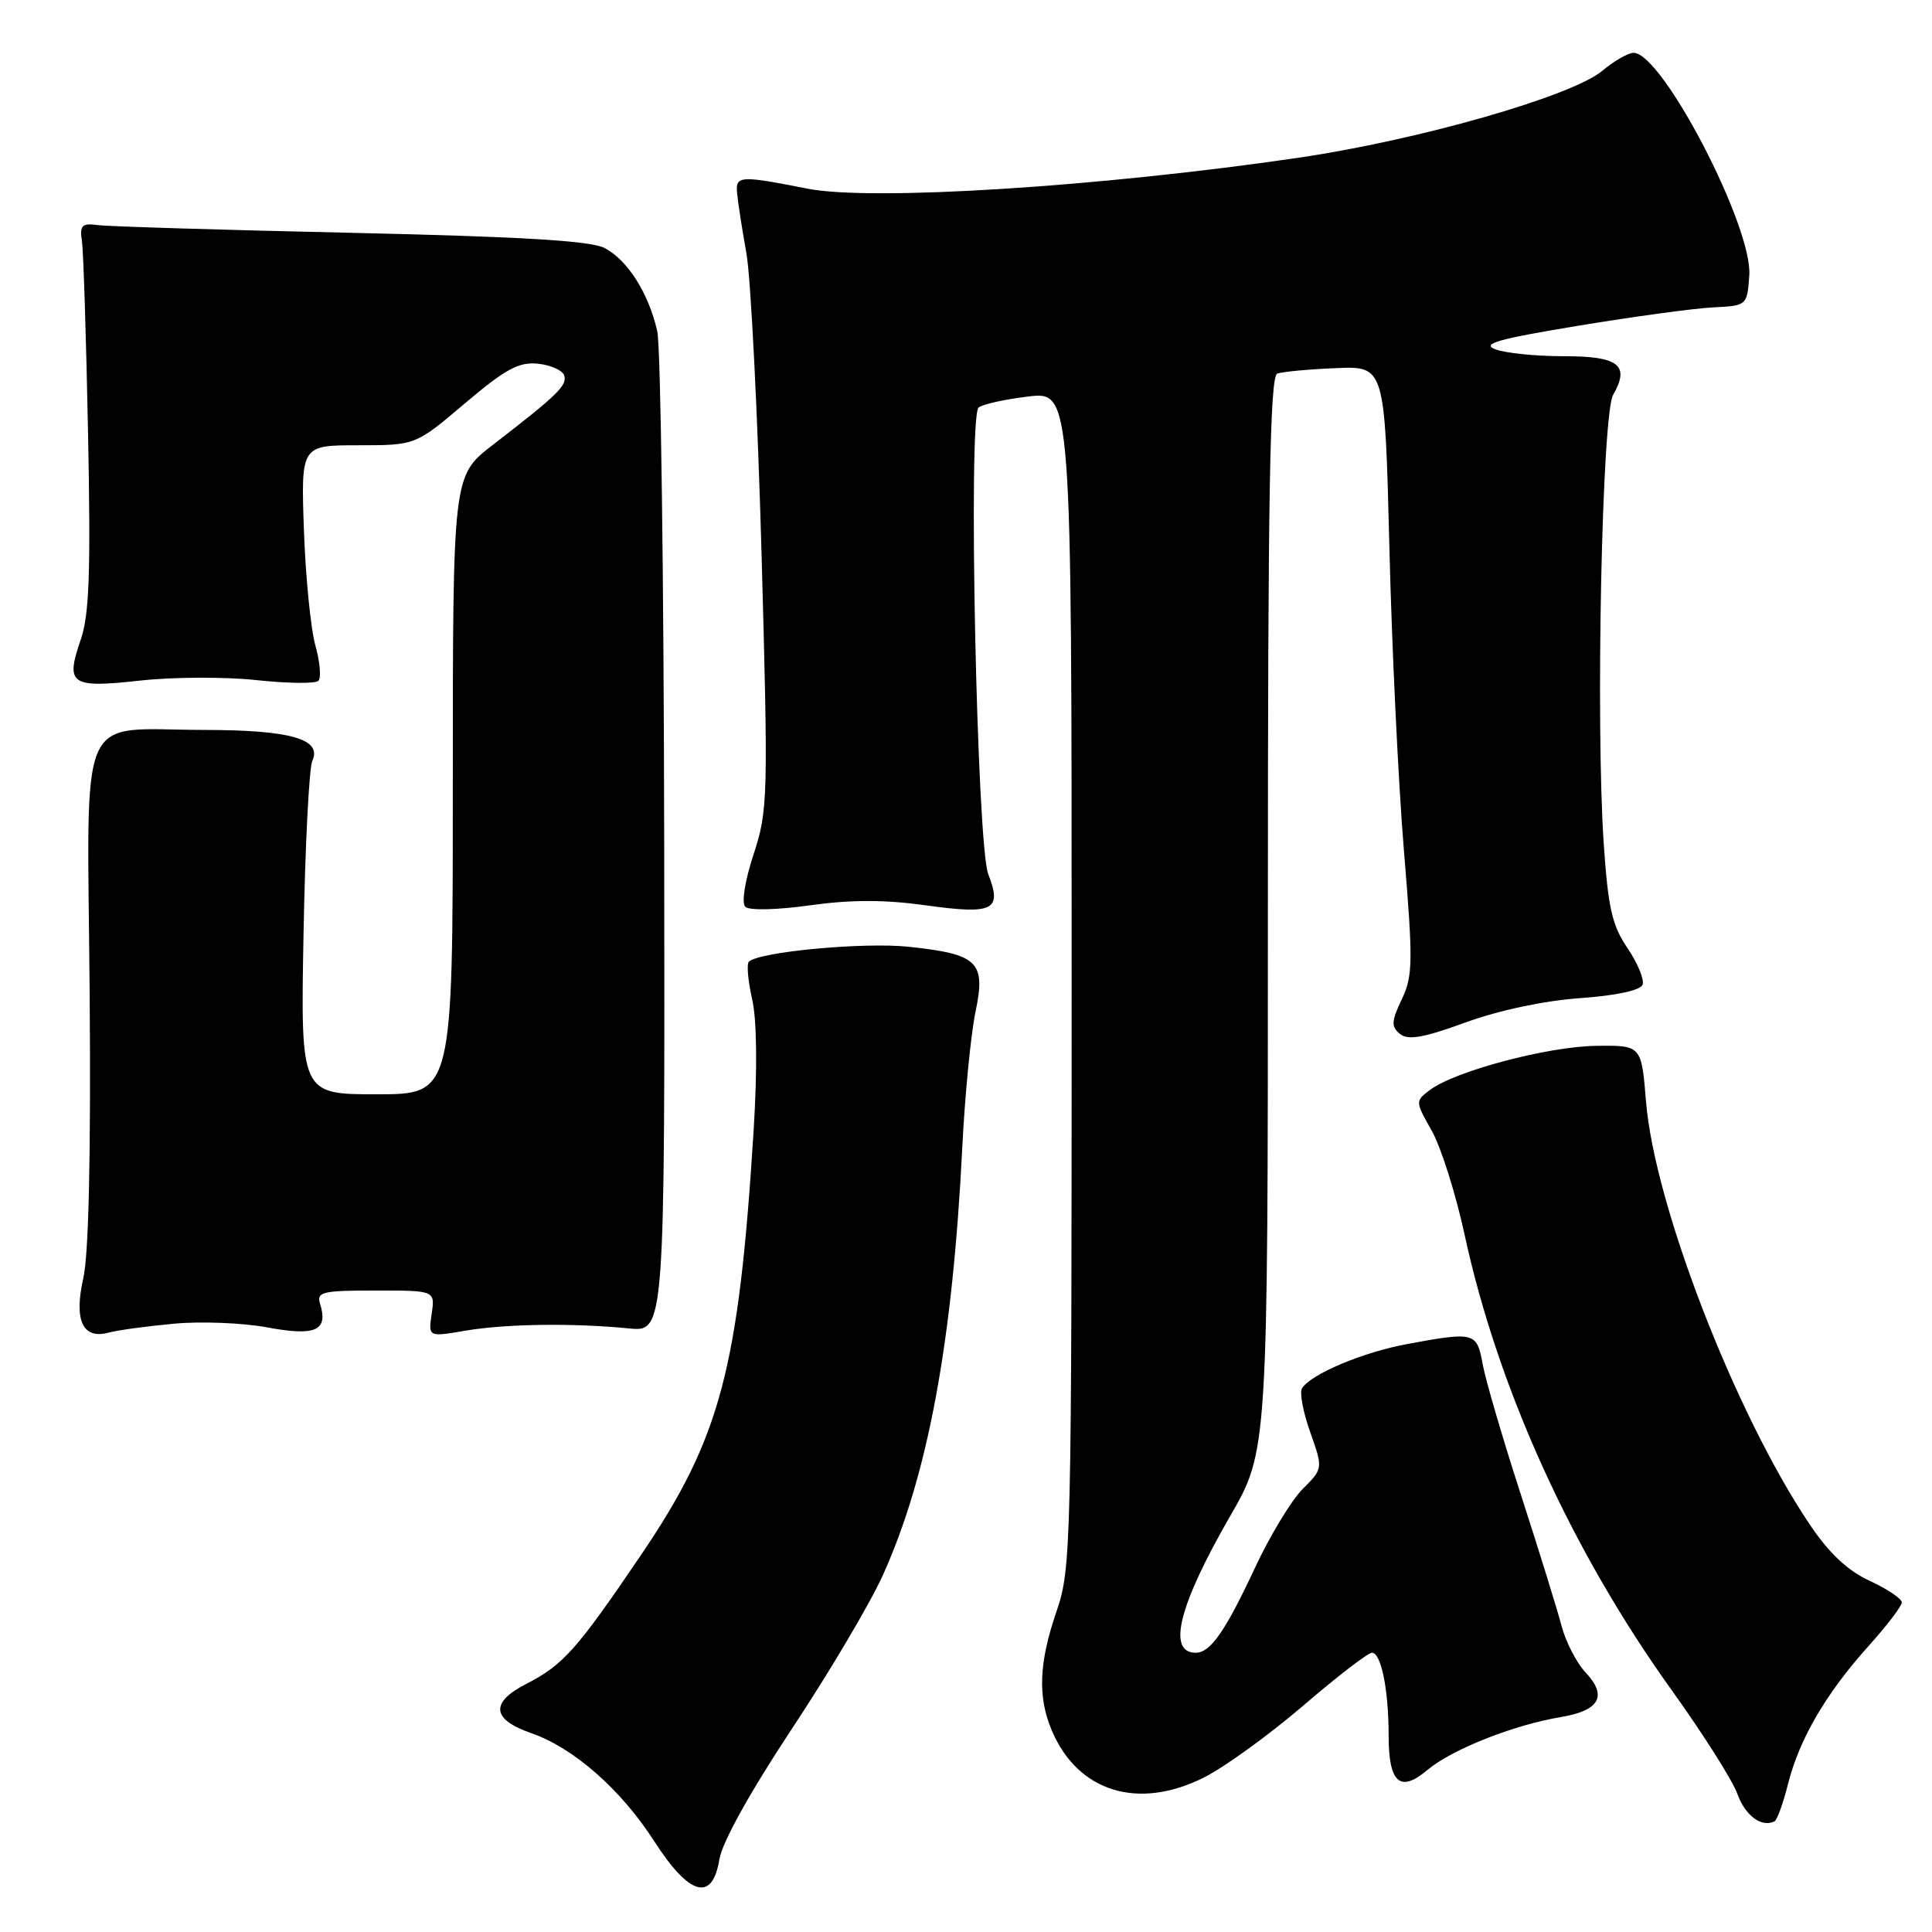 <?xml version="1.0" encoding="UTF-8" standalone="no"?>
<!DOCTYPE svg PUBLIC "-//W3C//DTD SVG 1.1//EN" "http://www.w3.org/Graphics/SVG/1.1/DTD/svg11.dtd" >
<svg xmlns="http://www.w3.org/2000/svg" xmlns:xlink="http://www.w3.org/1999/xlink" version="1.1" viewBox="0 0 256 256">
 <g >
 <path fill="currentColor"
d=" M 95.33 246.34 C 95.70 244.10 99.40 237.43 104.92 229.09 C 109.87 221.62 115.30 212.46 116.97 208.75 C 122.95 195.51 126.22 177.90 127.51 152.00 C 127.85 145.12 128.64 137.08 129.25 134.12 C 130.65 127.43 129.64 126.44 120.39 125.45 C 114.45 124.82 100.55 126.12 99.23 127.43 C 98.92 127.75 99.11 129.97 99.66 132.38 C 100.29 135.10 100.36 141.60 99.87 149.63 C 97.89 181.38 95.50 190.45 84.96 206.01 C 76.42 218.61 74.64 220.61 69.69 223.15 C 64.92 225.60 65.16 227.84 70.39 229.65 C 75.98 231.58 82.28 237.11 86.68 243.96 C 91.36 251.23 94.40 252.07 95.33 246.34 Z  M 236.93 236.35 C 238.43 230.42 241.96 224.37 247.59 218.11 C 250.02 215.41 252.00 212.81 252.00 212.33 C 252.00 211.84 250.09 210.56 247.75 209.47 C 244.80 208.11 242.36 205.81 239.80 202.00 C 229.95 187.37 219.24 159.72 218.11 146.00 C 217.50 138.50 217.50 138.50 211.48 138.58 C 205.07 138.67 192.82 141.92 189.50 144.41 C 187.51 145.90 187.51 145.92 189.73 149.86 C 190.95 152.03 192.91 158.24 194.08 163.66 C 198.50 184.04 208.27 205.51 221.51 223.96 C 225.64 229.71 229.55 235.88 230.20 237.67 C 231.25 240.59 233.40 242.19 235.13 241.34 C 235.47 241.17 236.29 238.93 236.93 236.35 Z  M 159.55 235.52 C 162.27 234.15 168.17 229.87 172.67 226.02 C 177.16 222.16 181.26 219.00 181.79 219.00 C 183.01 219.00 184.00 223.90 184.00 229.93 C 184.00 236.26 185.50 237.60 189.14 234.53 C 192.39 231.80 200.54 228.57 206.82 227.52 C 211.97 226.66 213.04 224.73 210.08 221.59 C 208.89 220.32 207.46 217.53 206.90 215.39 C 206.34 213.25 203.91 205.43 201.51 198.00 C 199.10 190.57 196.83 182.81 196.46 180.75 C 195.69 176.52 195.40 176.44 186.47 178.09 C 180.57 179.18 173.68 182.08 172.52 183.97 C 172.18 184.52 172.67 187.13 173.61 189.77 C 175.32 194.59 175.32 194.59 172.61 197.30 C 171.12 198.79 168.27 203.50 166.28 207.76 C 162.37 216.15 160.38 219.00 158.45 219.00 C 154.61 219.00 156.19 212.71 162.98 200.93 C 168.00 192.24 168.00 192.24 168.00 121.09 C 168.00 65.07 168.27 49.84 169.25 49.50 C 169.94 49.25 173.43 48.93 177.00 48.78 C 183.50 48.50 183.50 48.50 184.10 72.50 C 184.42 85.70 185.29 103.81 186.03 112.74 C 187.25 127.46 187.22 129.31 185.74 132.42 C 184.36 135.32 184.32 136.02 185.49 136.99 C 186.55 137.87 188.56 137.53 194.19 135.48 C 198.60 133.87 204.61 132.60 209.34 132.26 C 214.13 131.92 217.36 131.23 217.65 130.48 C 217.90 129.81 217.01 127.63 215.65 125.63 C 213.60 122.61 213.08 120.30 212.50 111.75 C 211.42 95.61 212.27 54.90 213.75 52.32 C 216.01 48.37 214.50 47.19 207.18 47.20 C 203.51 47.20 199.43 46.79 198.13 46.28 C 196.24 45.55 198.49 44.92 209.13 43.16 C 216.48 41.95 224.53 40.85 227.00 40.73 C 231.49 40.50 231.50 40.49 231.79 36.50 C 232.26 30.07 220.27 7.00 216.46 7.00 C 215.74 7.00 213.88 8.07 212.33 9.37 C 208.30 12.75 187.96 18.57 172.00 20.91 C 145.56 24.78 115.46 26.67 107.00 25.00 C 98.08 23.24 97.48 23.27 97.66 25.50 C 97.75 26.60 98.30 30.22 98.90 33.53 C 99.49 36.85 100.39 54.77 100.91 73.36 C 101.80 105.77 101.76 107.40 99.85 113.21 C 98.70 116.71 98.24 119.64 98.75 120.15 C 99.26 120.66 102.87 120.58 107.32 119.96 C 112.77 119.20 117.23 119.20 122.68 119.96 C 131.65 121.21 132.82 120.62 130.95 115.83 C 129.44 111.96 128.26 55.30 129.66 54.01 C 130.12 53.58 133.09 52.92 136.25 52.54 C 142.00 51.86 142.00 51.86 142.00 129.77 C 142.00 205.08 141.93 207.88 140.00 213.50 C 137.66 220.31 137.48 224.82 139.36 229.28 C 142.81 237.44 150.81 239.91 159.55 235.52 Z  M 23.00 175.40 C 26.58 175.06 32.17 175.28 35.44 175.89 C 41.82 177.08 43.52 176.32 42.41 172.75 C 41.92 171.19 42.70 171.00 49.76 171.00 C 57.65 171.00 57.65 171.00 57.20 174.08 C 56.75 177.16 56.75 177.16 61.62 176.33 C 67.00 175.41 75.90 175.29 83.30 176.02 C 88.10 176.50 88.10 176.50 88.01 112.00 C 87.96 76.52 87.55 45.87 87.09 43.88 C 85.94 38.83 83.13 34.41 80.08 32.85 C 78.21 31.90 69.00 31.35 46.50 30.85 C 29.45 30.47 14.38 30.01 13.00 29.83 C 10.84 29.54 10.55 29.84 10.86 32.00 C 11.06 33.38 11.42 44.87 11.67 57.55 C 12.03 75.80 11.83 81.45 10.71 84.72 C 8.64 90.72 9.33 91.20 18.57 90.18 C 22.93 89.70 29.87 89.67 33.99 90.12 C 38.10 90.56 41.79 90.61 42.19 90.21 C 42.58 89.82 42.40 87.70 41.78 85.50 C 41.17 83.30 40.49 76.44 40.27 70.25 C 39.88 59.00 39.88 59.00 47.47 59.00 C 55.06 59.00 55.06 59.00 61.61 53.44 C 66.96 48.91 68.73 47.94 71.25 48.19 C 72.95 48.36 74.53 49.06 74.76 49.75 C 75.19 51.06 73.87 52.34 65.25 58.99 C 60.00 63.05 60.00 63.05 60.00 104.02 C 60.00 145.00 60.00 145.00 49.91 145.00 C 39.83 145.00 39.83 145.00 40.22 123.75 C 40.43 112.06 40.96 101.75 41.38 100.83 C 42.72 97.93 38.52 96.73 27.06 96.72 C 10.00 96.70 11.56 93.11 11.88 131.59 C 12.05 152.94 11.76 166.21 11.04 169.36 C 9.77 174.98 10.96 177.52 14.43 176.57 C 15.57 176.26 19.42 175.73 23.00 175.40 Z "/>
</g>
</svg>